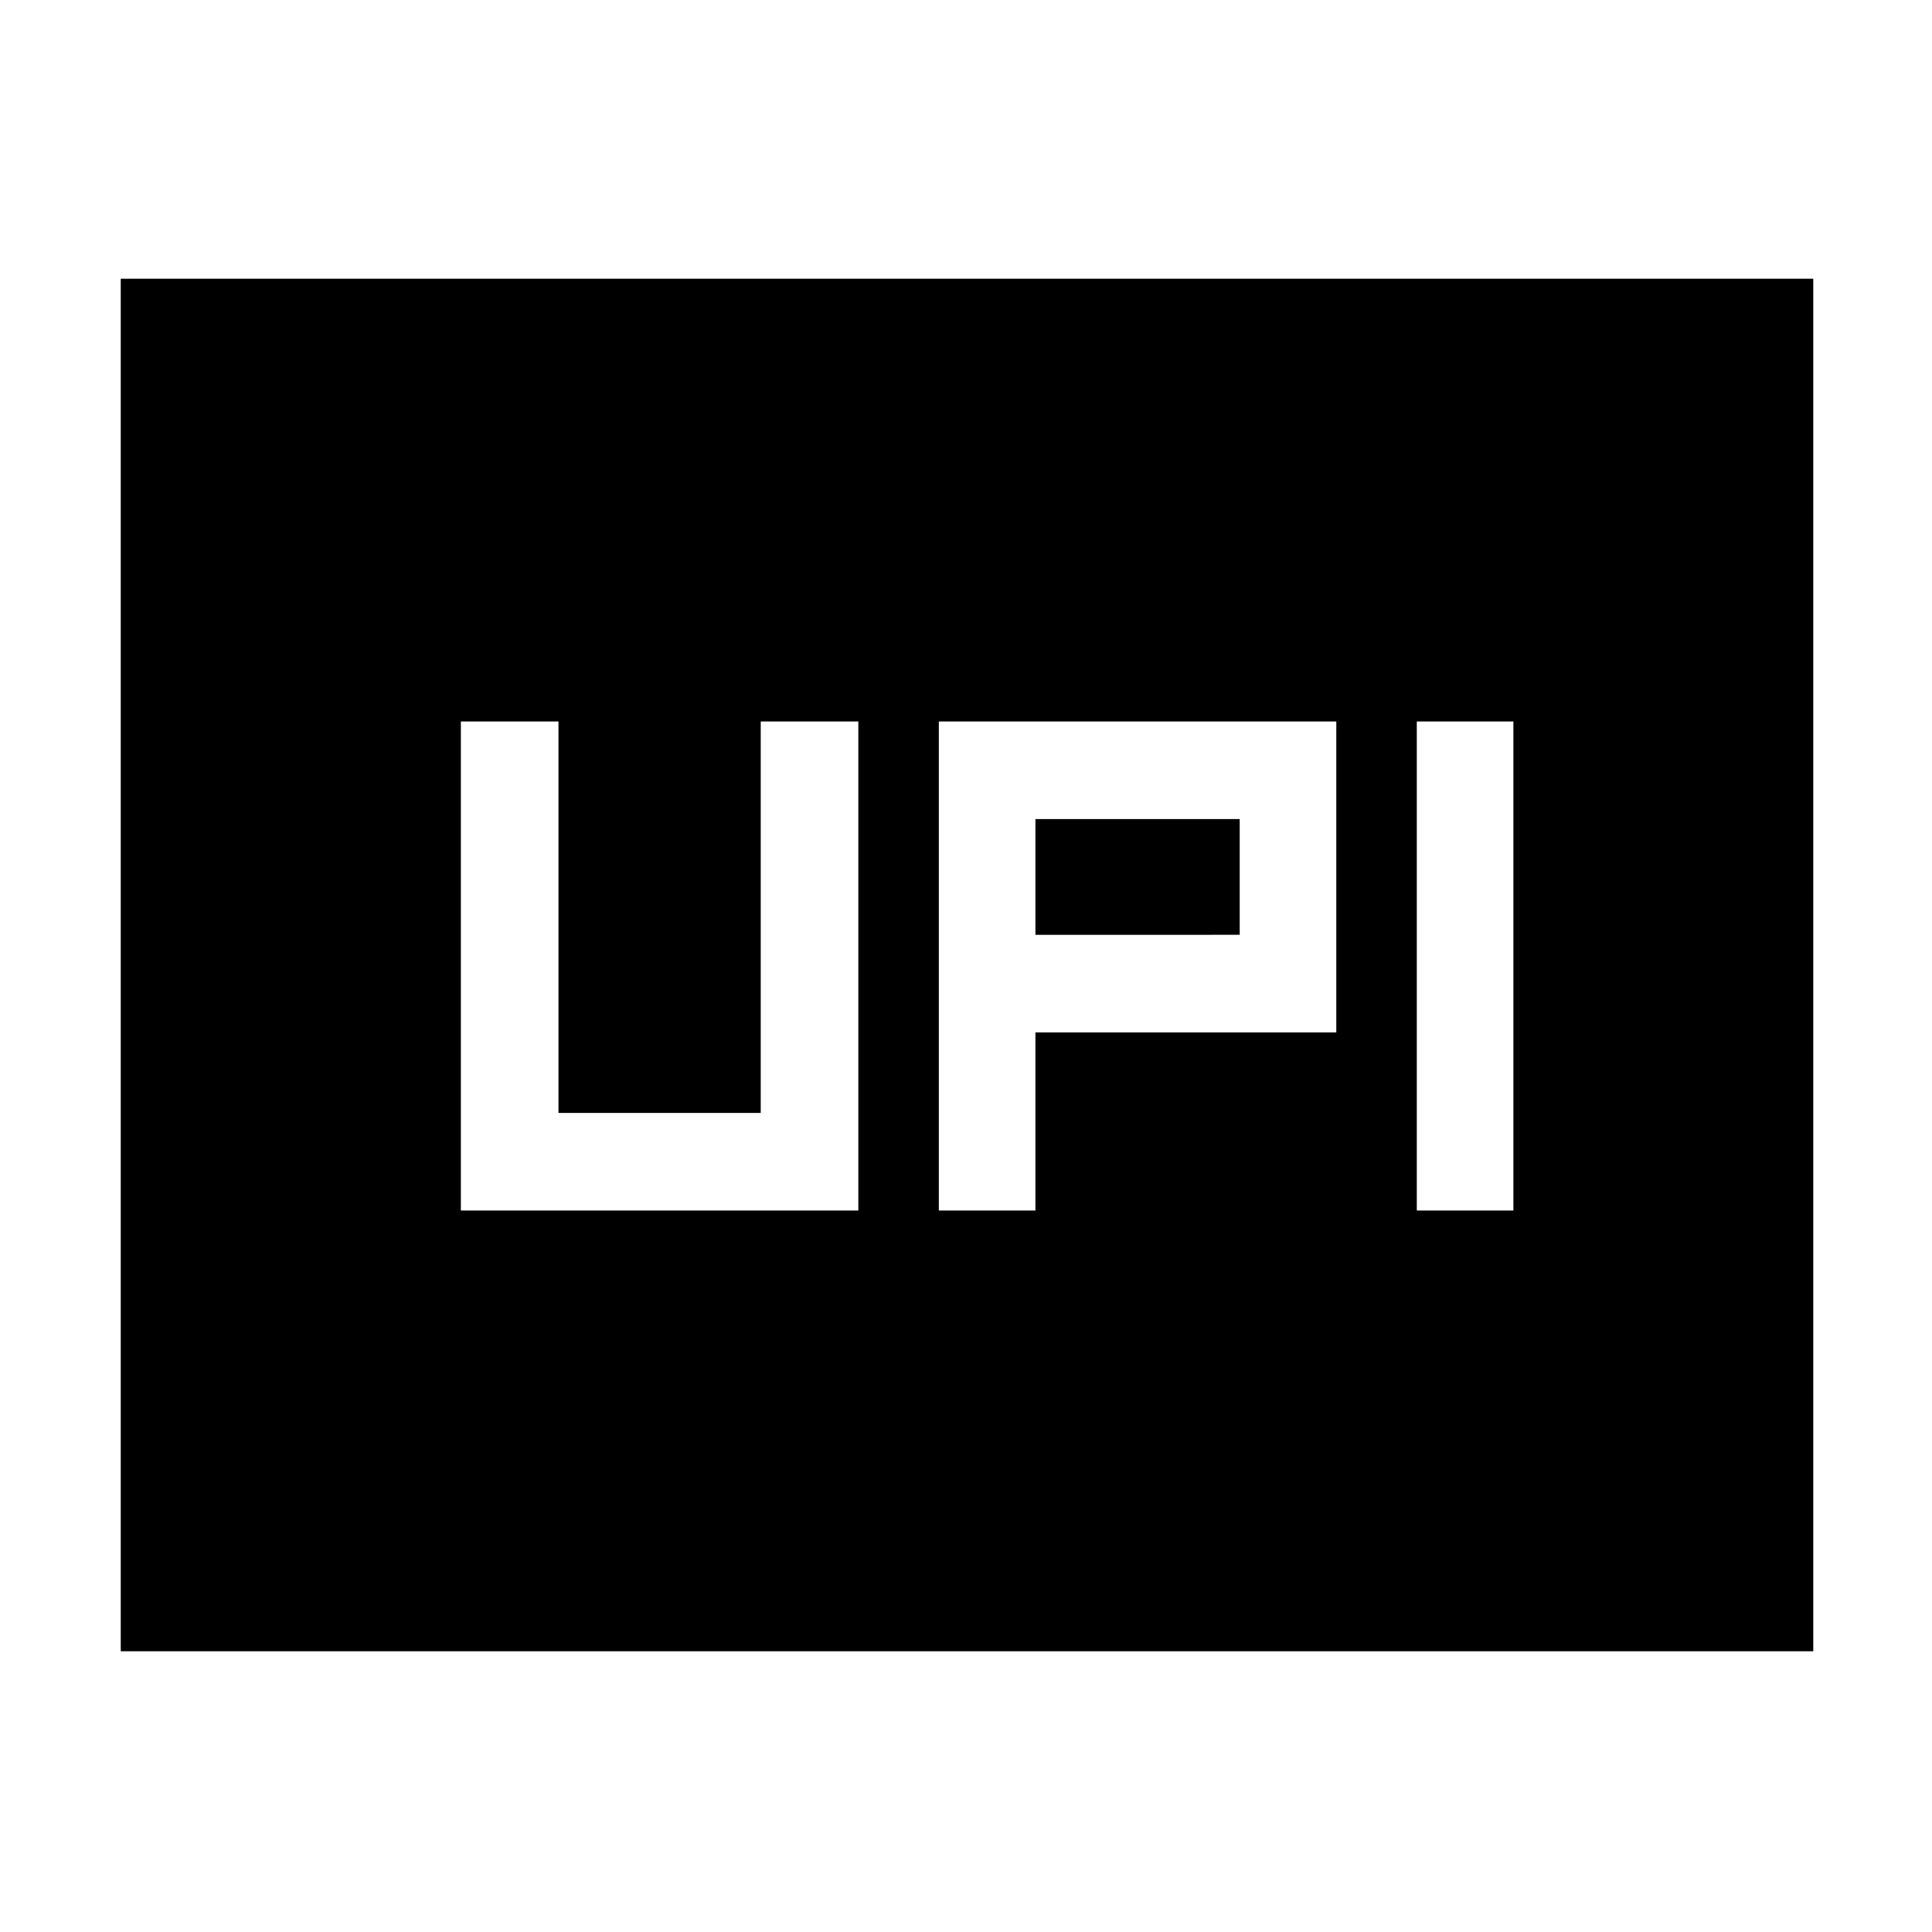 <svg xmlns="http://www.w3.org/2000/svg" height="48" viewBox="0 -960 960 960" width="48"><path d="M466.5-358.5h48V-447H664v-154.5H466.5v243Zm237.5 0h48v-243h-48v243Zm-189.5-137V-553H616v57.5H514.5ZM229-358.5h197.5v-243H378V-407H277.5v-194.5H229v243Zm-169 219v-682h841v682H60Z"/></svg>